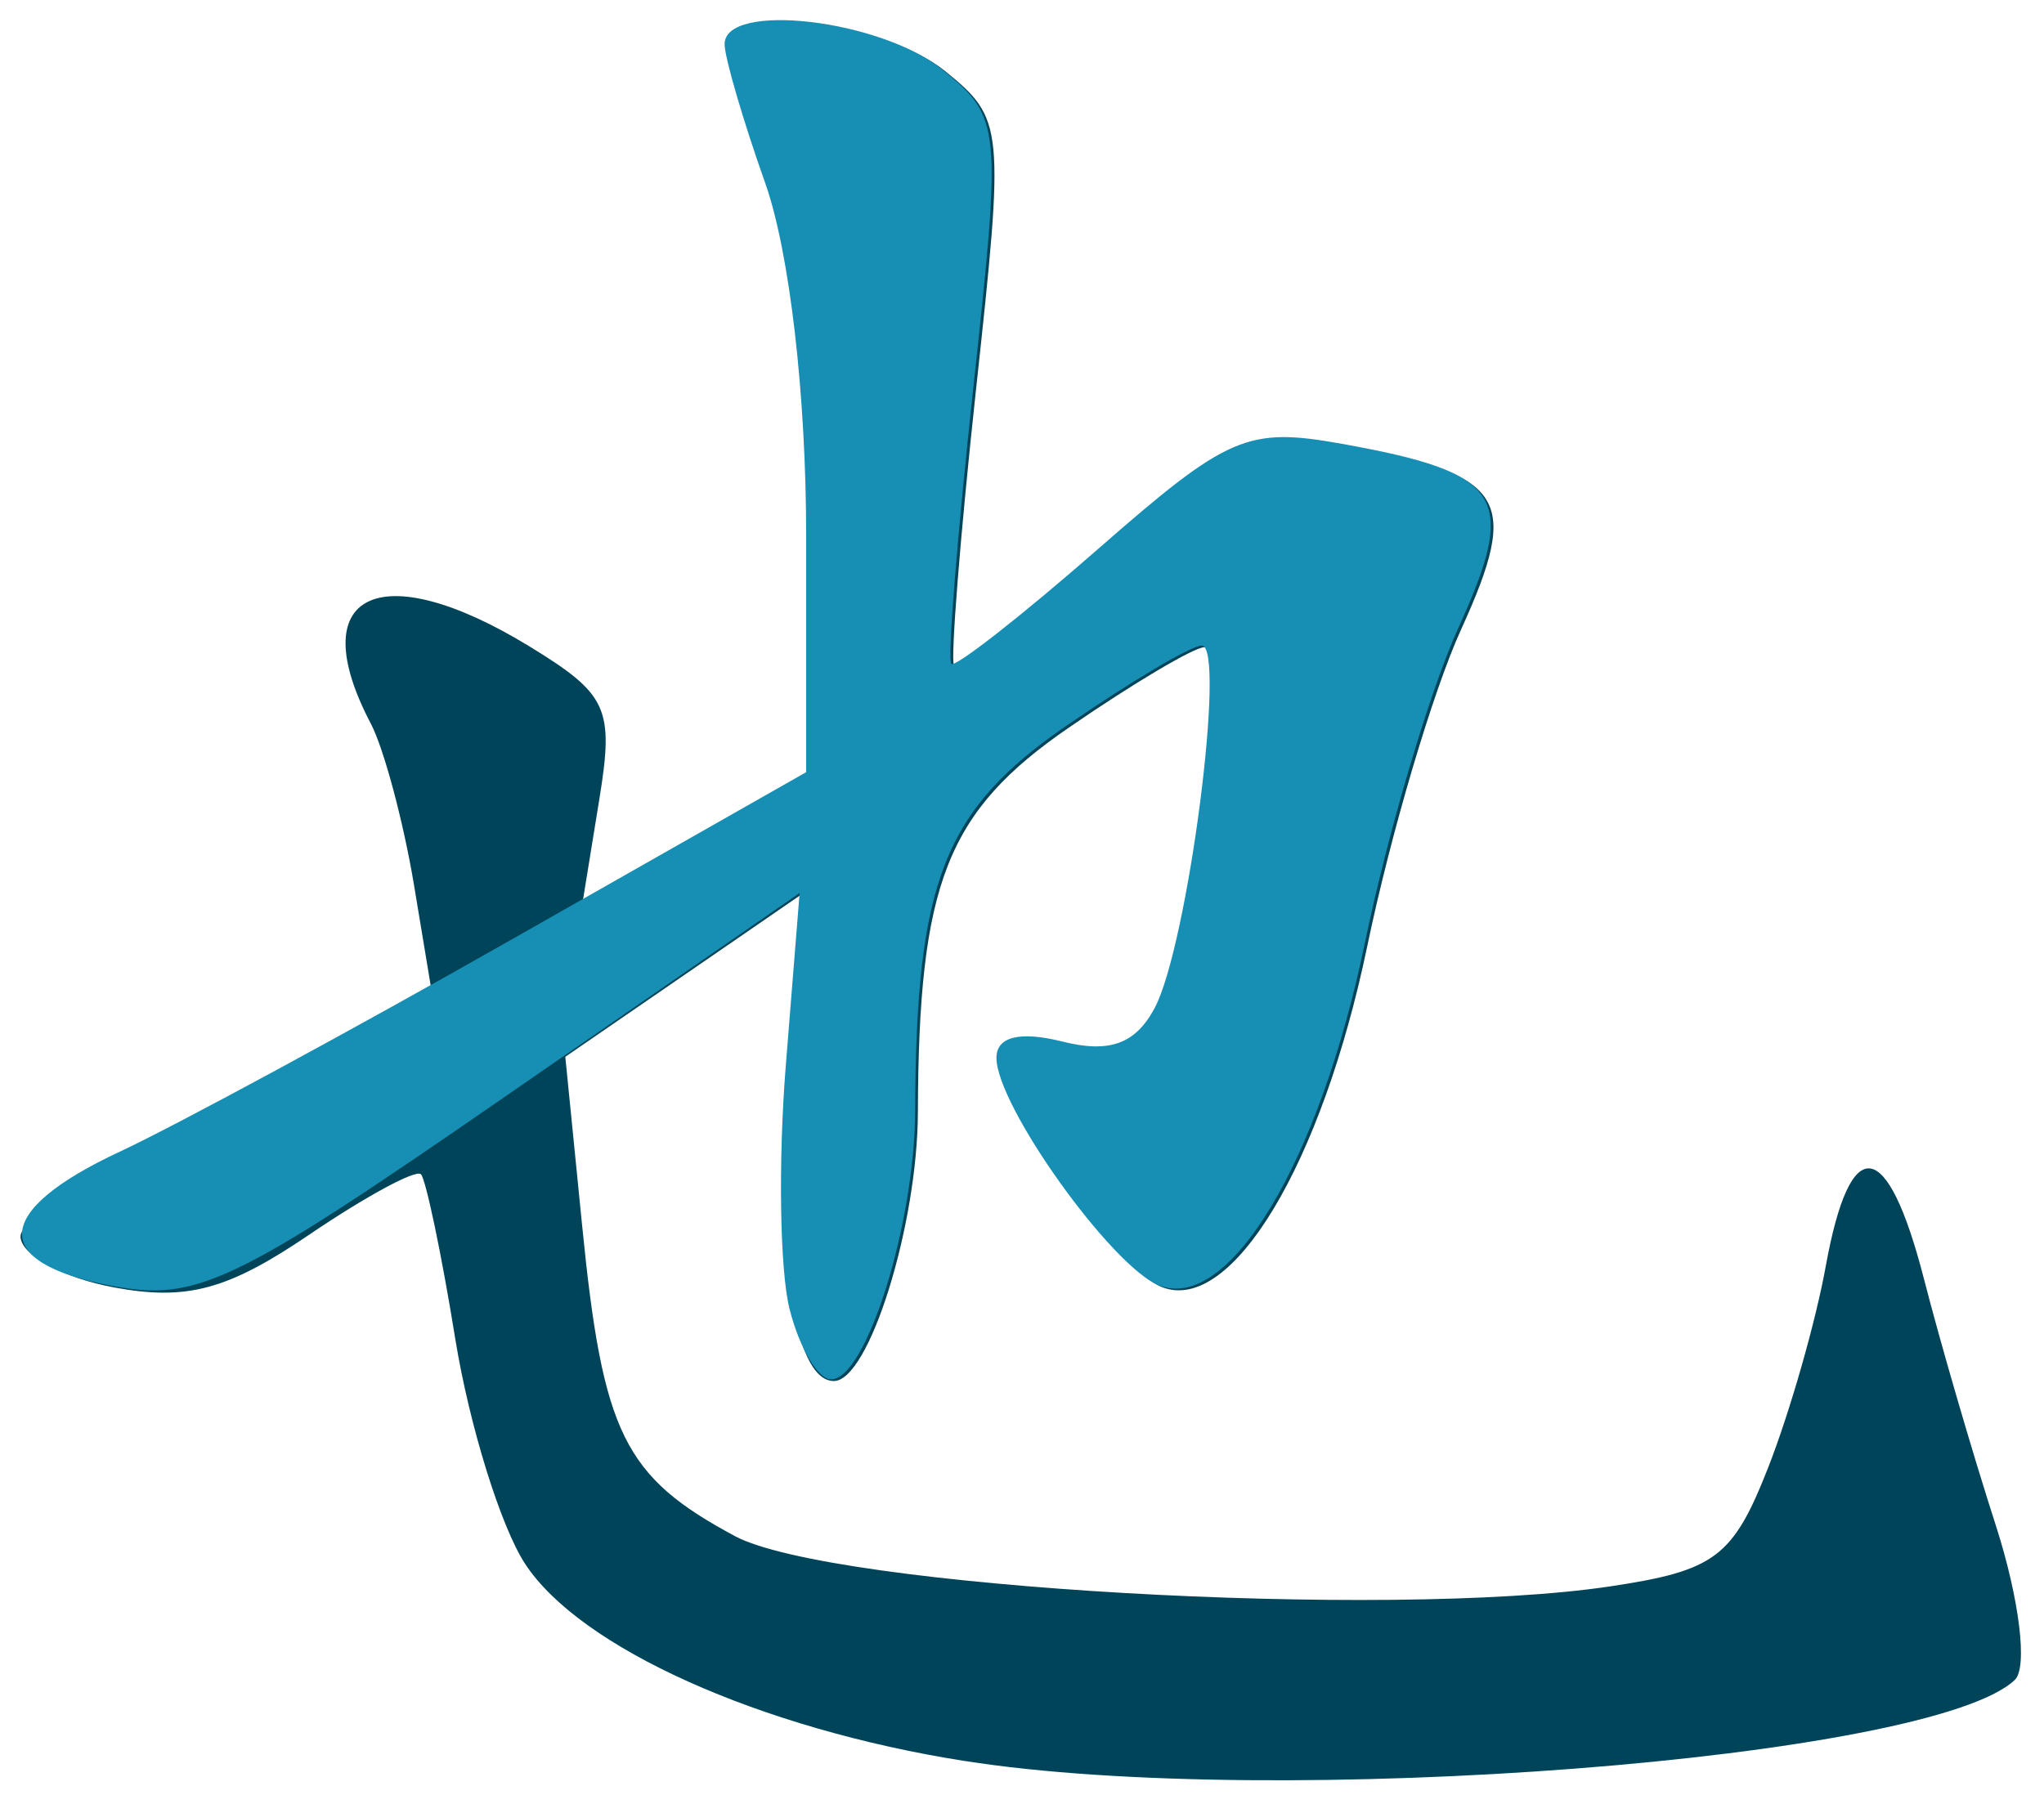 <?xml version="1.0" encoding="UTF-8" standalone="no"?><!DOCTYPE svg PUBLIC "-//W3C//DTD SVG 1.1//EN" "http://www.w3.org/Graphics/SVG/1.1/DTD/svg11.dtd"><svg width="100%" height="100%" viewBox="0 0 94 83" version="1.1" xmlns="http://www.w3.org/2000/svg" xmlns:xlink="http://www.w3.org/1999/xlink" xml:space="preserve" xmlns:serif="http://www.serif.com/" style="fill-rule:evenodd;clip-rule:evenodd;stroke-linejoin:round;stroke-miterlimit:2;"><g><g><path d="M44.35,81.003c-9.402,-1.484 -17.678,-5.201 -20.204,-9.072c-1.112,-1.696 -2.55,-6.326 -3.2,-10.289c-0.638,-3.963 -1.363,-7.396 -1.588,-7.627c-0.237,-0.232 -2.55,1.024 -5.151,2.789c-3.738,2.537 -5.626,3.043 -8.989,2.412c-2.35,-0.442 -4.275,-1.497 -4.275,-2.346c-0,-0.849 4.263,-3.655 9.476,-6.235l9.489,-4.69l-0.875,-5.274c-0.487,-2.899 -1.375,-6.219 -1.975,-7.377c-3.163,-6.017 0.387,-7.766 7.264,-3.577c3.625,2.218 3.925,2.85 3.238,7.061l-0.751,4.626l10.39,-5.84l-0,-10.864c-0,-6.462 -0.763,-13.018 -1.876,-16.18c-1.025,-2.924 -1.875,-5.807 -1.875,-6.409c-0,-1.972 7.164,-1.142 10.014,1.159c2.713,2.197 2.738,2.551 1.425,14.633c-0.737,6.808 -1.187,12.529 -1.012,12.712c0.187,0.181 3.238,-2.212 6.788,-5.32c5.951,-5.198 6.851,-5.583 11.19,-4.799c7.413,1.335 8.088,2.414 5.35,8.438c-1.312,2.868 -3.25,9.434 -4.325,14.59c-2.088,10.031 -6.239,16.923 -9.427,15.687c-2.188,-0.843 -7.501,-8.271 -7.501,-10.475c-0,-0.971 1.075,-1.239 3.025,-0.75c2.176,0.548 3.363,0.118 4.251,-1.539c1.538,-2.873 3.326,-16.675 2.163,-16.675c-0.475,0 -3.276,1.662 -6.226,3.692c-5.626,3.868 -6.914,7.161 -6.951,17.688c-0.013,5.211 -2.25,12.375 -3.863,12.375c-1.876,0 -2.751,-6.096 -2.088,-14.443l0.65,-7.978l-10.914,7.507l0.775,7.77c0.95,9.571 1.925,11.539 7.026,14.278c4.426,2.37 30.042,3.843 40.244,2.313c4.826,-0.723 5.651,-1.342 7.264,-5.443c1,-2.546 2.2,-6.739 2.663,-9.317c1.125,-6.173 2.825,-5.938 4.513,0.625c0.75,2.922 2.238,8.036 3.313,11.363c1.075,3.353 1.463,6.508 0.862,7.074c-3.85,3.657 -34.018,5.985 -48.307,3.725l-0,0.002Z" style="fill:#004459;fill-rule:nonzero;"/><path d="M36.311,60.218c-0.45,-1.779 -0.525,-6.812 -0.175,-11.187l0.637,-7.953l-13.652,9.44c-12.377,8.554 -14.064,9.365 -17.978,8.63c-5.638,-1.056 -5.488,-3.442 0.363,-6.17c2.575,-1.201 10.739,-5.621 18.128,-9.821l13.44,-7.637l-0,-10.881c-0,-6.478 -0.763,-13.034 -1.876,-16.197c-1.037,-2.923 -1.875,-5.807 -1.875,-6.408c-0,-1.972 7.164,-1.143 10.002,1.159c2.712,2.196 2.75,2.551 1.437,14.632c-0.737,6.809 -1.2,12.53 -1.012,12.712c0.175,0.183 3.238,-2.211 6.788,-5.319c5.939,-5.198 6.839,-5.583 11.189,-4.8c7.414,1.335 8.089,2.414 5.351,8.439c-1.312,2.868 -3.263,9.434 -4.325,14.59c-2.088,10.03 -6.239,16.922 -9.439,15.686c-2.176,-0.843 -7.489,-8.27 -7.489,-10.473c-0,-0.973 1.075,-1.239 3.025,-0.751c2.176,0.547 3.363,0.117 4.251,-1.539c1.525,-2.873 3.313,-16.675 2.163,-16.675c-0.475,-0 -3.276,1.661 -6.226,3.691c-5.626,3.868 -6.914,7.162 -6.951,17.688c-0.013,5.212 -2.251,12.376 -3.863,12.376c-0.613,-0 -1.463,-1.454 -1.913,-3.233l-0,0.001Z" style="fill:#178eb3;fill-rule:nonzero;"/></g></g></svg>